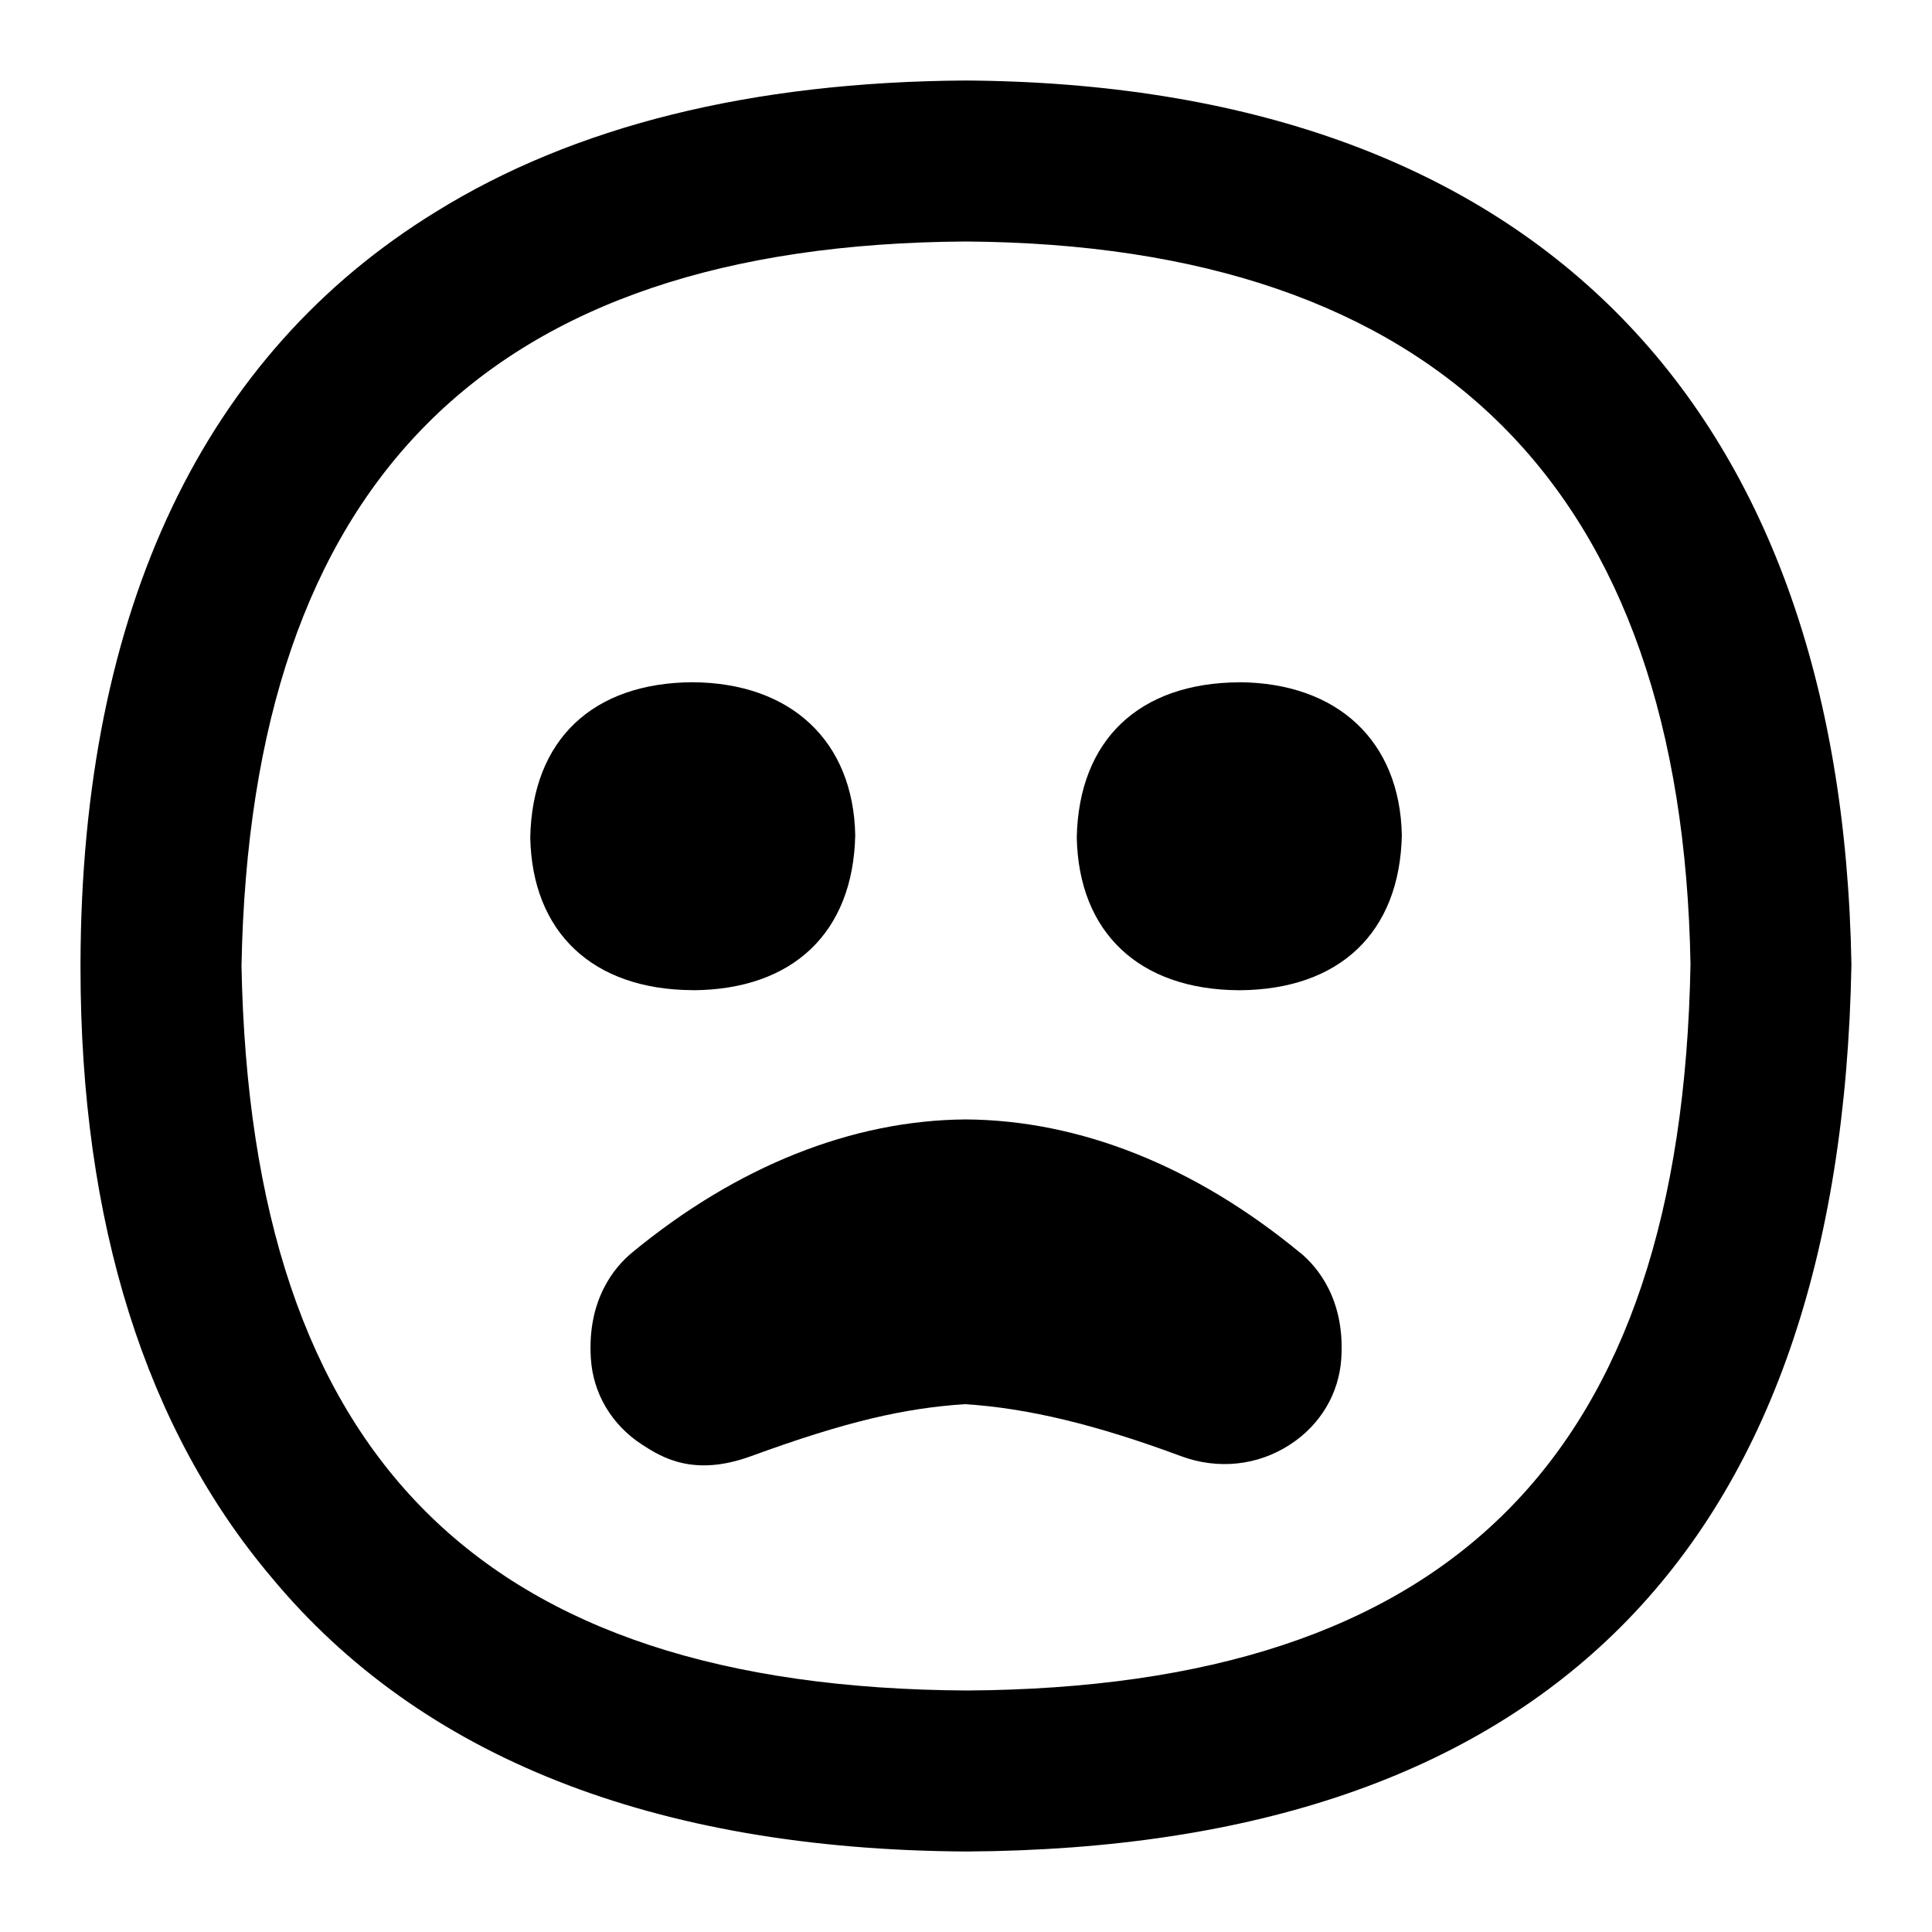 <?xml version="1.0" encoding="UTF-8"?>
<svg xmlns="http://www.w3.org/2000/svg" id="Layer_1" data-name="Layer 1" viewBox="0 0 24 24">
  <path d="M8.611,12.301c1.236-.008,1.988-.713,2.013-1.927-.023-1.164-.794-1.892-2.022-1.899-1.237,.007-1.99,.712-2.015,1.927,.023,1.181,.775,1.891,2.013,1.898h.012Z"/>
  <path d="M15.391,8.476c-1.237,.007-1.99,.712-2.015,1.927,.023,1.181,.775,1.891,2.013,1.898h.012c1.236-.008,1.988-.713,2.013-1.927-.023-1.164-.794-1.892-2.022-1.899Z"/>
  <path d="M16.148,15.56c-1.301-1.073-2.734-1.645-4.15-1.654-1.412,.009-2.846,.582-4.146,1.654-.212,.175-.56,.578-.512,1.316,.027,.436,.26,.826,.638,1.071,.246,.159,.641,.402,1.352,.142,1.19-.435,1.908-.596,2.655-.646,.779,.049,1.632,.254,2.686,.646,.459,.17,.951,.118,1.353-.143,.378-.245,.61-.635,.638-1.07,.048-.738-.3-1.141-.512-1.316Z"/>
  <path d="M11.994,1c-2.666,.017-4.867,.568-6.581,1.632C2.547,4.393,1.013,7.552,1,11.964c0,.006,0,.012,0,.018v.037c0,3.182,.816,5.735,2.373,7.576,1.845,2.225,4.744,3.383,8.632,3.405,7.162-.042,10.861-3.737,10.994-11.017-.122-7.037-4.026-10.938-11.006-10.983Zm.012,20c-6.026-.035-8.888-2.895-9.006-9,.113-6.019,3.059-8.963,8.994-9,5.873,.038,8.903,3.072,9.006,8.981-.112,6.117-2.974,8.983-8.994,9.019Z"/>
</svg>
